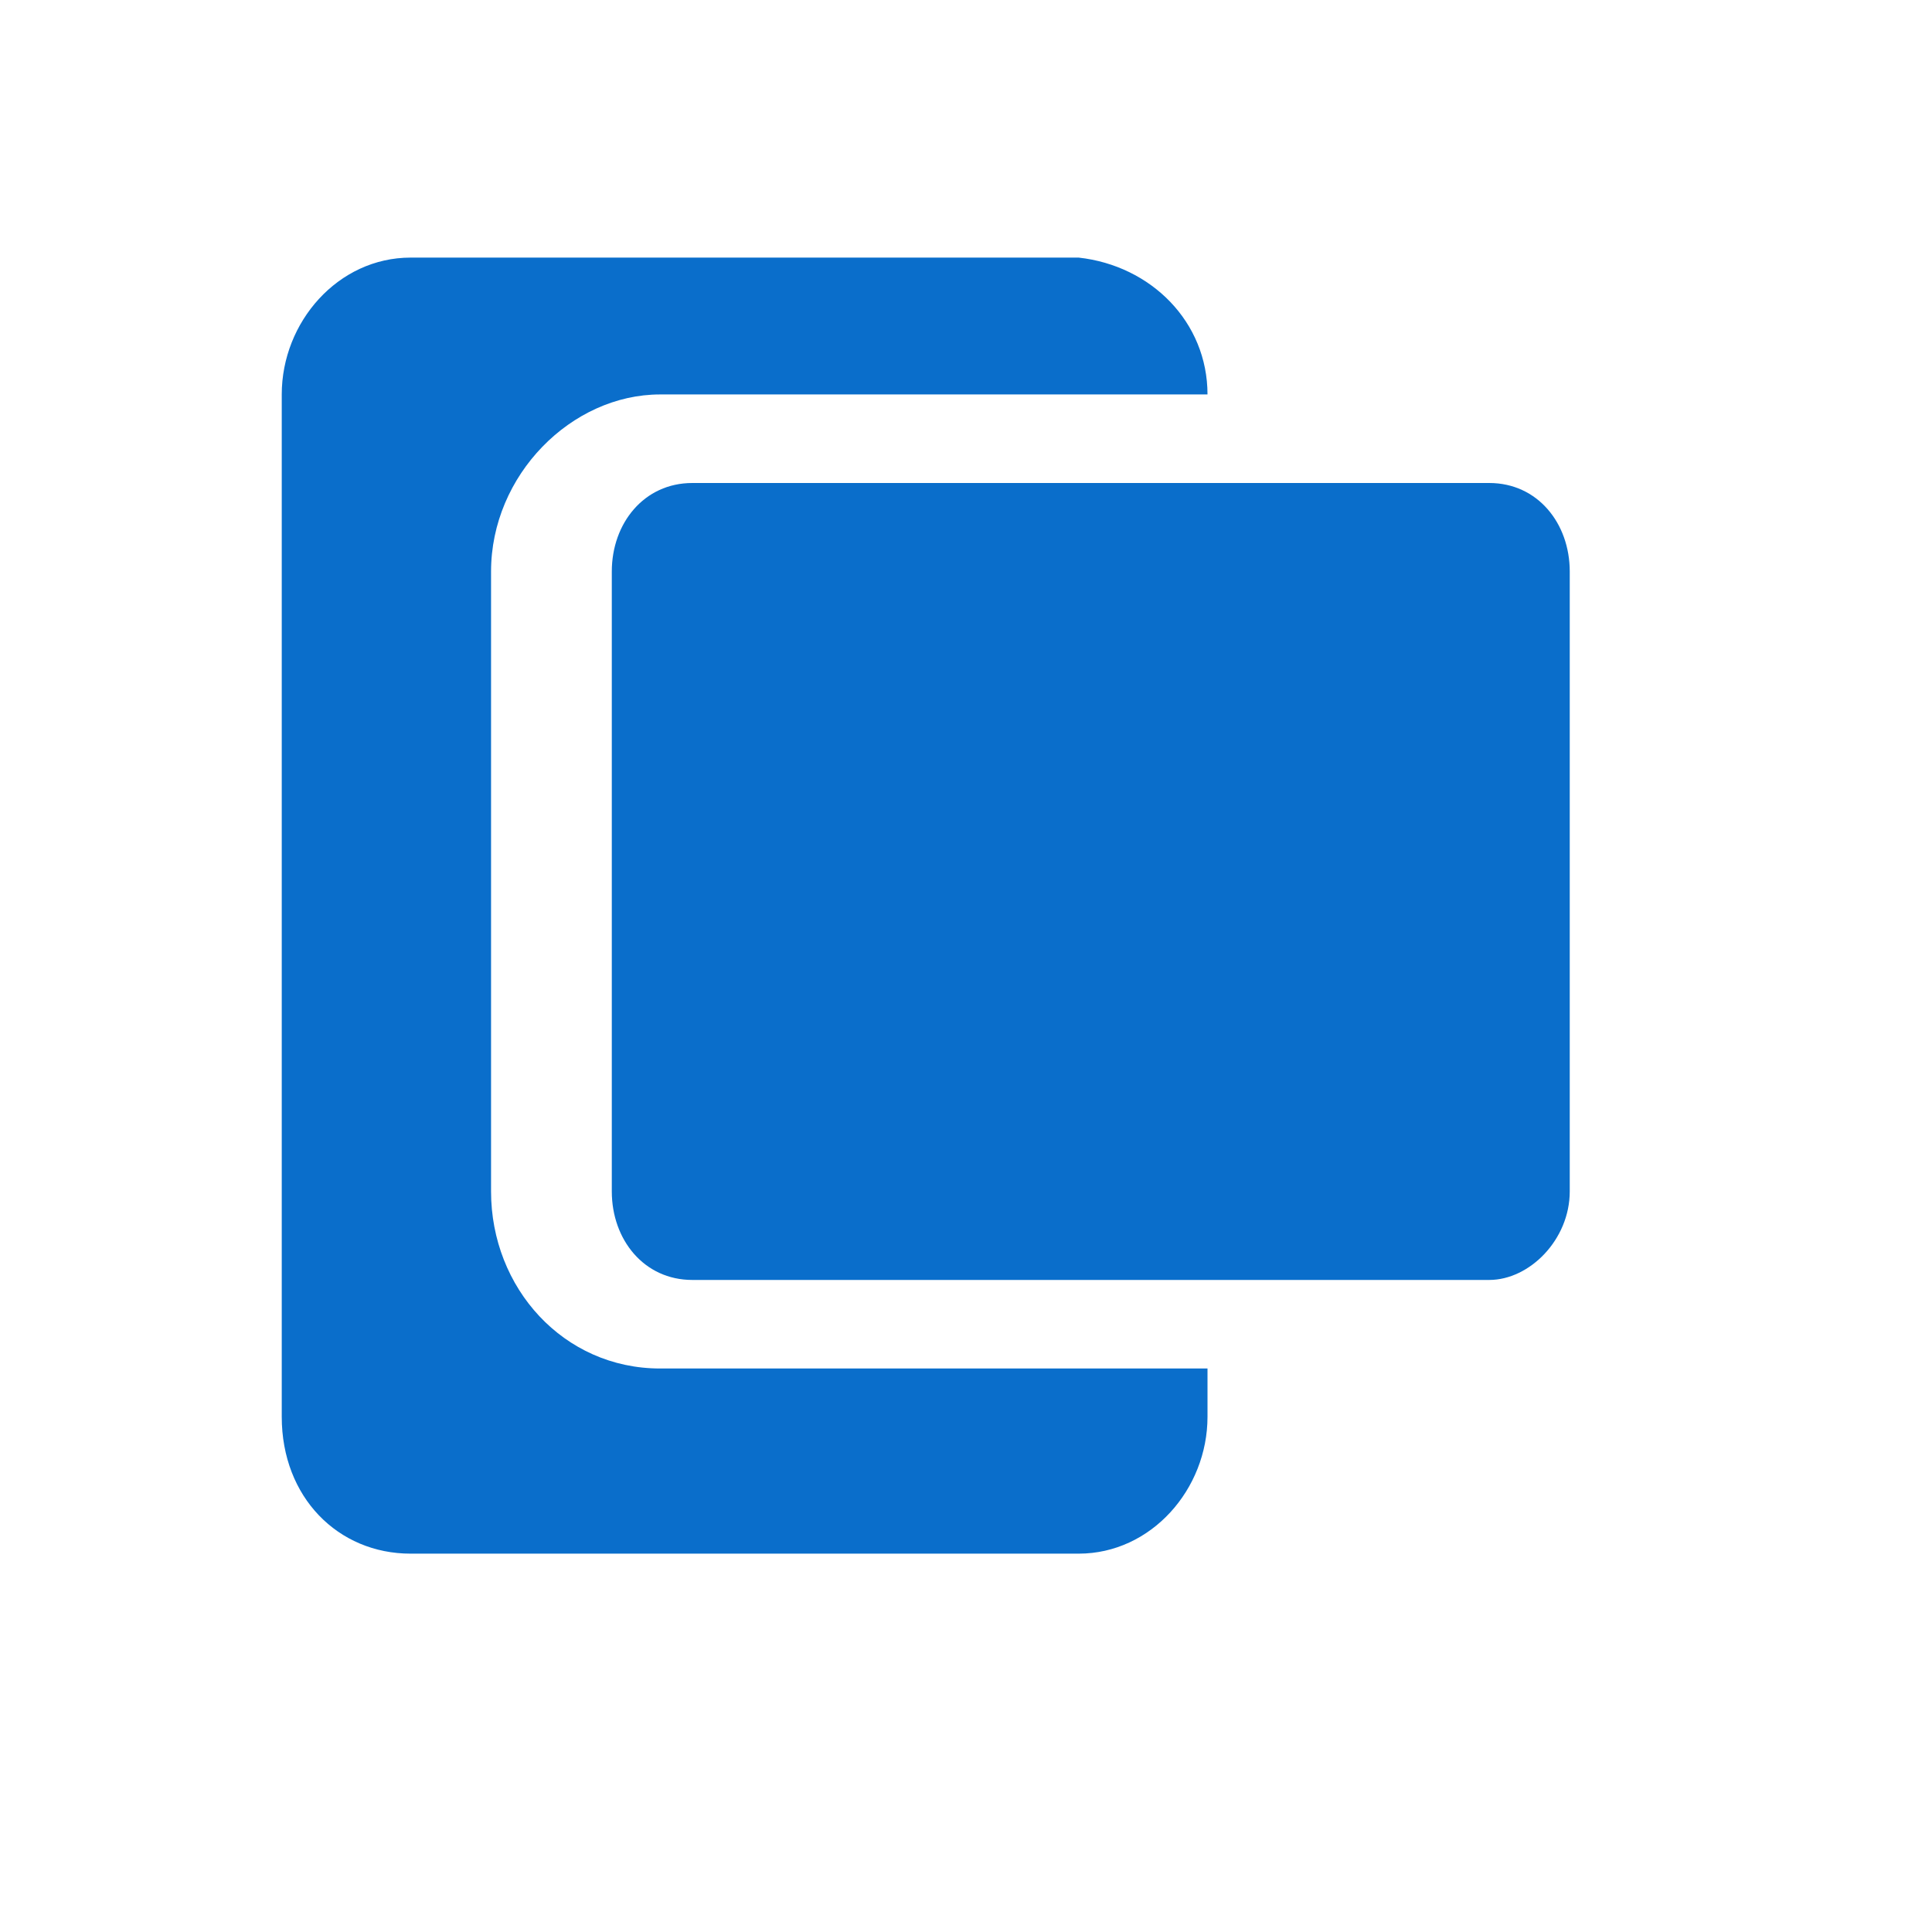 <?xml version="1.0" standalone="no"?><!DOCTYPE svg PUBLIC "-//W3C//DTD SVG 1.1//EN" "http://www.w3.org/Graphics/SVG/1.1/DTD/svg11.dtd"><svg t="1539821883705" className="icon" style="" viewBox="0 0 1024 1024" version="1.1" xmlns="http://www.w3.org/2000/svg" p-id="6454" xmlns:xlink="http://www.w3.org/1999/xlink" width="200" height="200"><defs><style type="text/css"></style></defs><path d="M640 209.067H349.867c-46.933 0-89.6 42.667-89.6 93.867v328.533C260.267 682.667 298.667 725.333 349.867 725.333H640v25.6c0 38.4-29.867 72.533-68.267 72.533H217.6c-38.4 0-68.267-29.867-68.267-72.533V209.067c0-38.4 29.867-72.533 68.267-72.533h354.133c38.4 4.267 68.267 34.133 68.267 72.533z m0 0" fill="#0A6ECB" p-id="6455"></path><path d="M366.933 256h422.4c25.6 0 42.667 21.333 42.667 46.933v328.533c0 25.6-21.333 46.933-42.667 46.933H366.933c-25.6 0-42.667-21.333-42.667-46.933V302.933c0-25.6 17.067-46.933 42.667-46.933z m0 0" fill="#0A6ECB" p-id="6456"></path></svg>